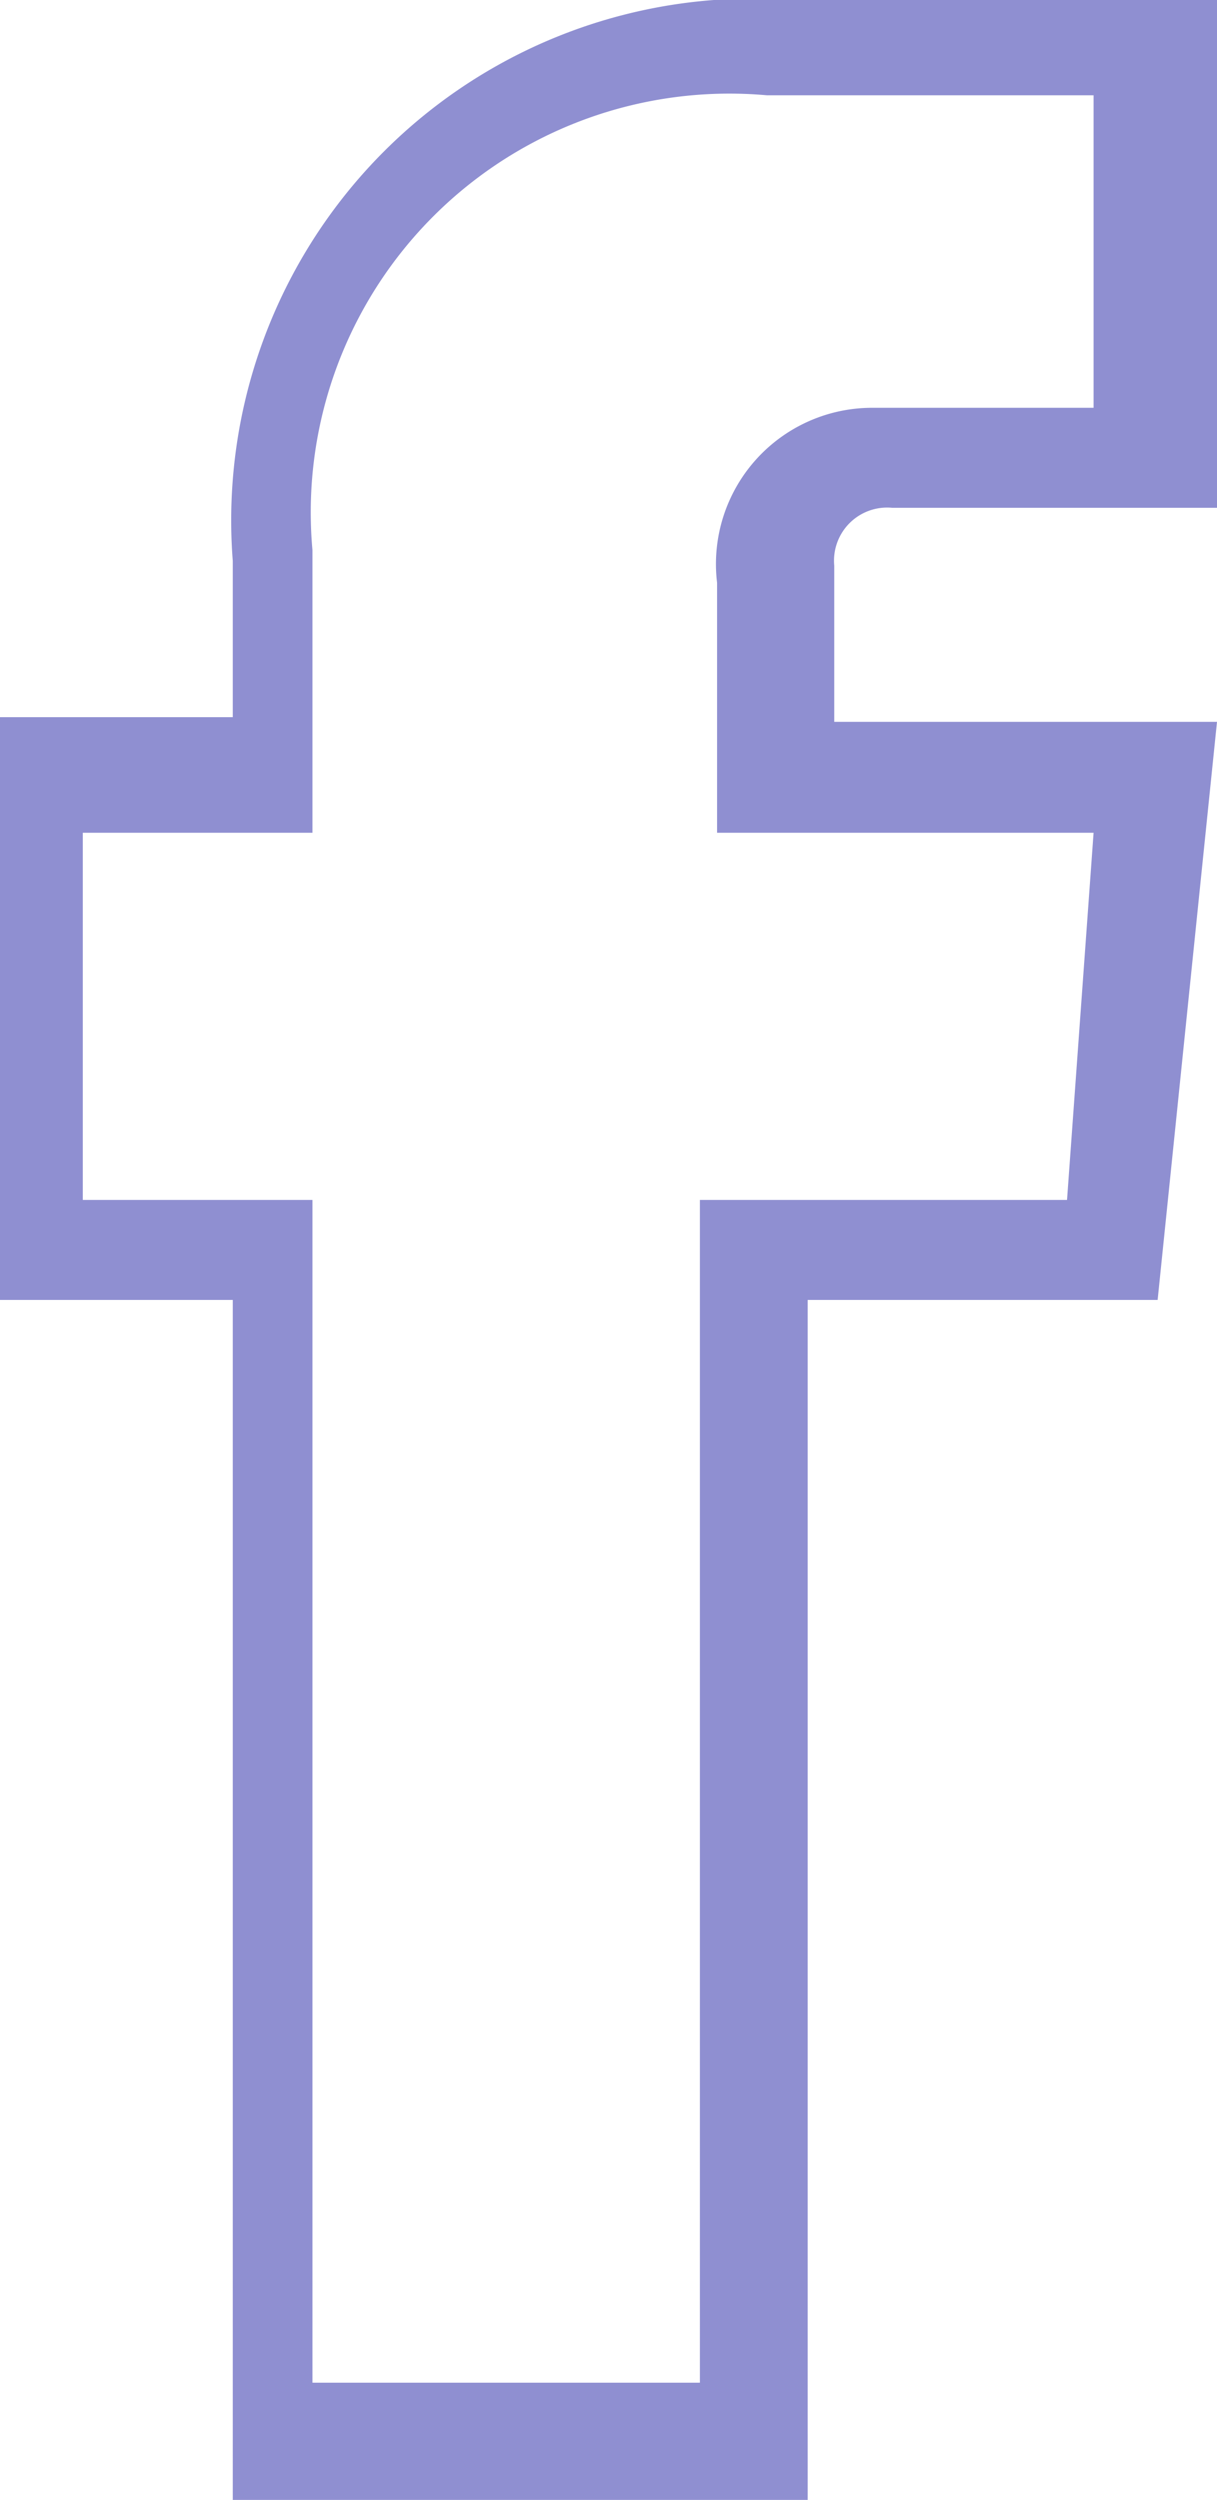 <svg xmlns="http://www.w3.org/2000/svg" viewBox="0 0 7.79 16"><defs><style>.cls-1{fill:#8f8fd1;}</style></defs><title>Asset 5</title><g id="Layer_2" data-name="Layer 2"><g id="Layer_1-2" data-name="Layer 1"><path class="cls-1" d="M5.23,16H1.49V8.32H0V4.59H1.49v-1A3.34,3.34,0,0,1,5.07,0H7.79V3.25H5.71a.34.34,0,0,0-.37.37v1H7.79L7.41,8.32H5.17V16Zm-3.09-.75H4.48V7.68H6.83L7,5.33H4.59V3.73a1,1,0,0,1,1-1.12H7v-2H4.91A2.68,2.68,0,0,0,2,3.52V5.33H.53V7.68H2v7.57Z"/></g></g></svg>